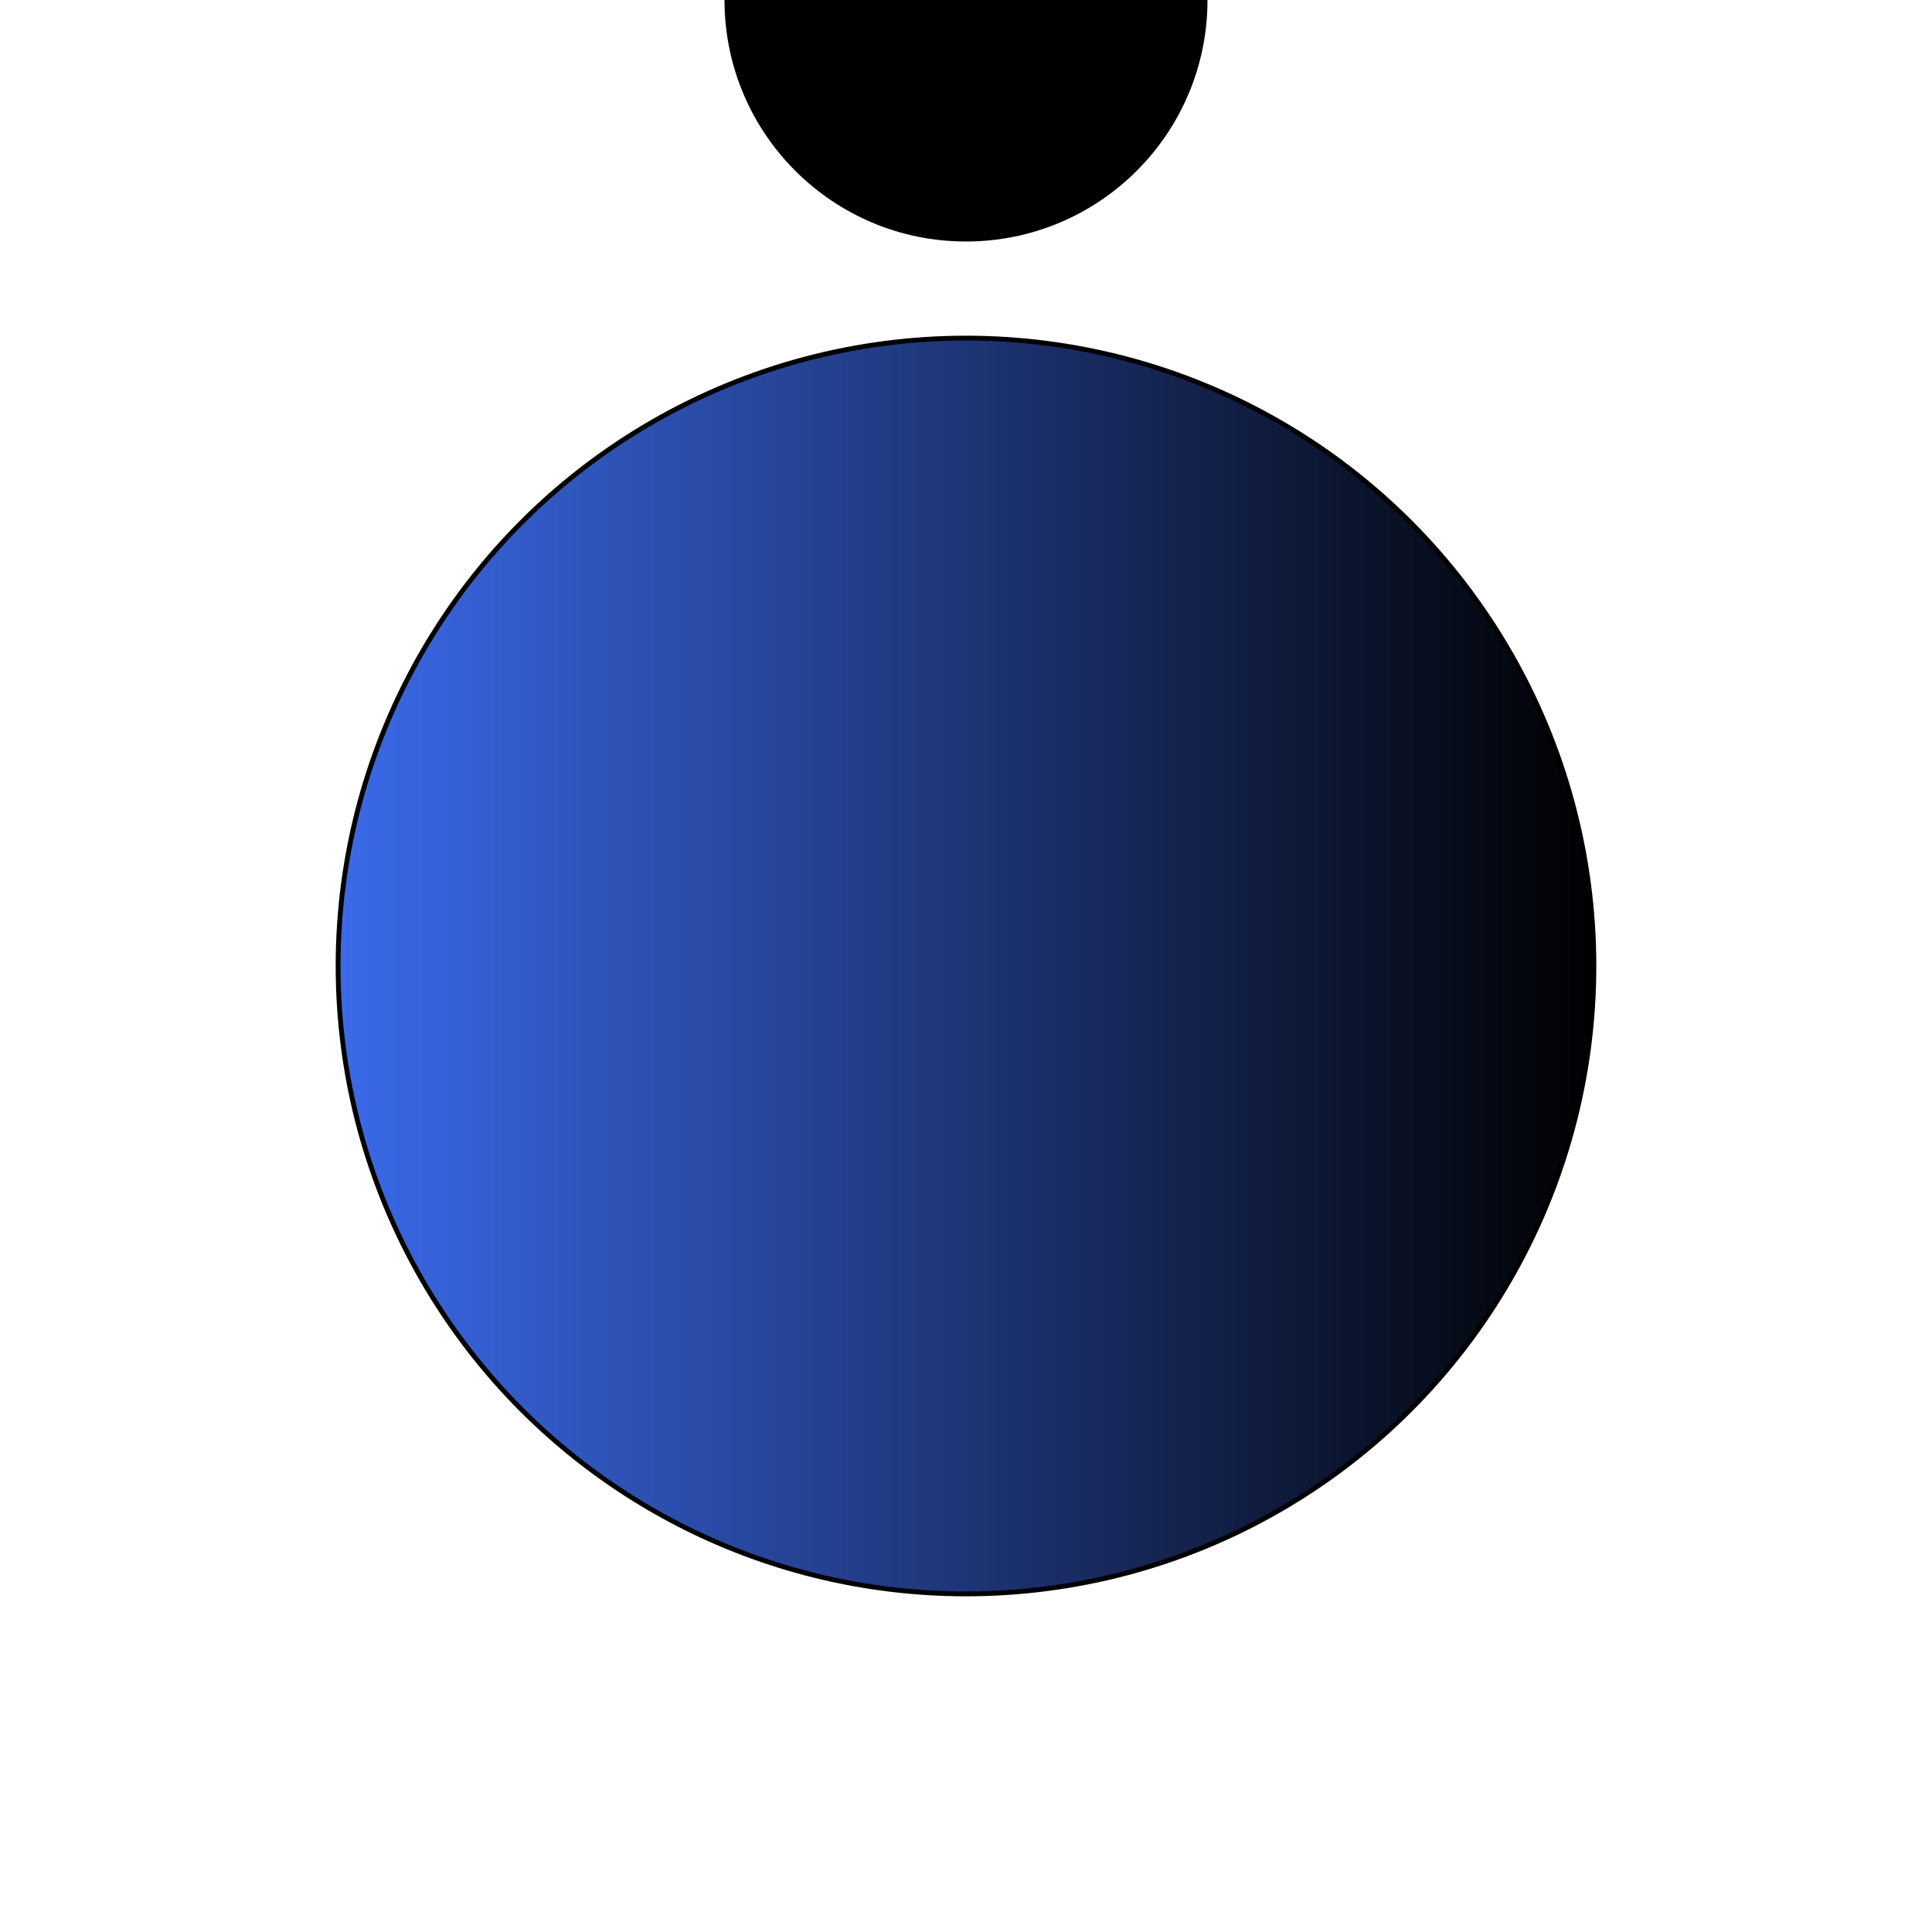<svg xmlns="http://www.w3.org/2000/svg" width="400 " height="400">
    <defs>
      <linearGradient id="grad1" x1="0%" y1="0%" x2="100%" y2="0%">
        <stop offset="0%" style="stop-color:rgb(59, 106, 235);stop-opacity:1" />
        <stop offset="100%" style="stop-color:rgb(0, 0, 0);stop-opacity:1" />
      </linearGradient>
      <circle class="style1" cx="60" cy="60" r="50" />
      <circle class=" Tmid" cx="200" cy="0" r="50" fill="#000000"/>
      <circle class=" TR" cx="340" cy="60" r="50"  fill="#000000"/>

      <circle class=" Rmid" cx="400" cy="200" r="50" fill="#000000"/>

      <circle class=" BL" cx="60" cy="340" r="50" fill="#000000"/>
      <circle class=" Bmid" cx="200" cy="400" r="50" fill="#000000"/>
      <circle class=" BR" cx="340" cy="340" r="50" fill="#000000"/>

      <circle class=" Lmid" cx="0" cy="200" r="50" fill="#000000"/>

      <circle class="style1" cx="200" cy="200" r="50" fill="url(#grad1)"/>
      <filter id="inFlood" filterUnits="objectBoundingBox" x="-5%" y="-5%" width="110%" height="110%">
          <feFlood flood-color="#ffffff" flood-opacity="1" result="flood"/>
          <feComposite in="SourceGraphic" in2="BackgroundImage" operator="in" result="comp"/>
          <feMerge> <feMergeNode in="flood"/> <feMergeNode in="comp"/> </feMerge>
      </filter>
    </defs>

    <circle cx="200" cy="200" r="130" fill="url(#grad1)" class="style" stroke="0" />
    <circle cx="200" cy="0" r="50" fill="#000000" />
  </svg>
